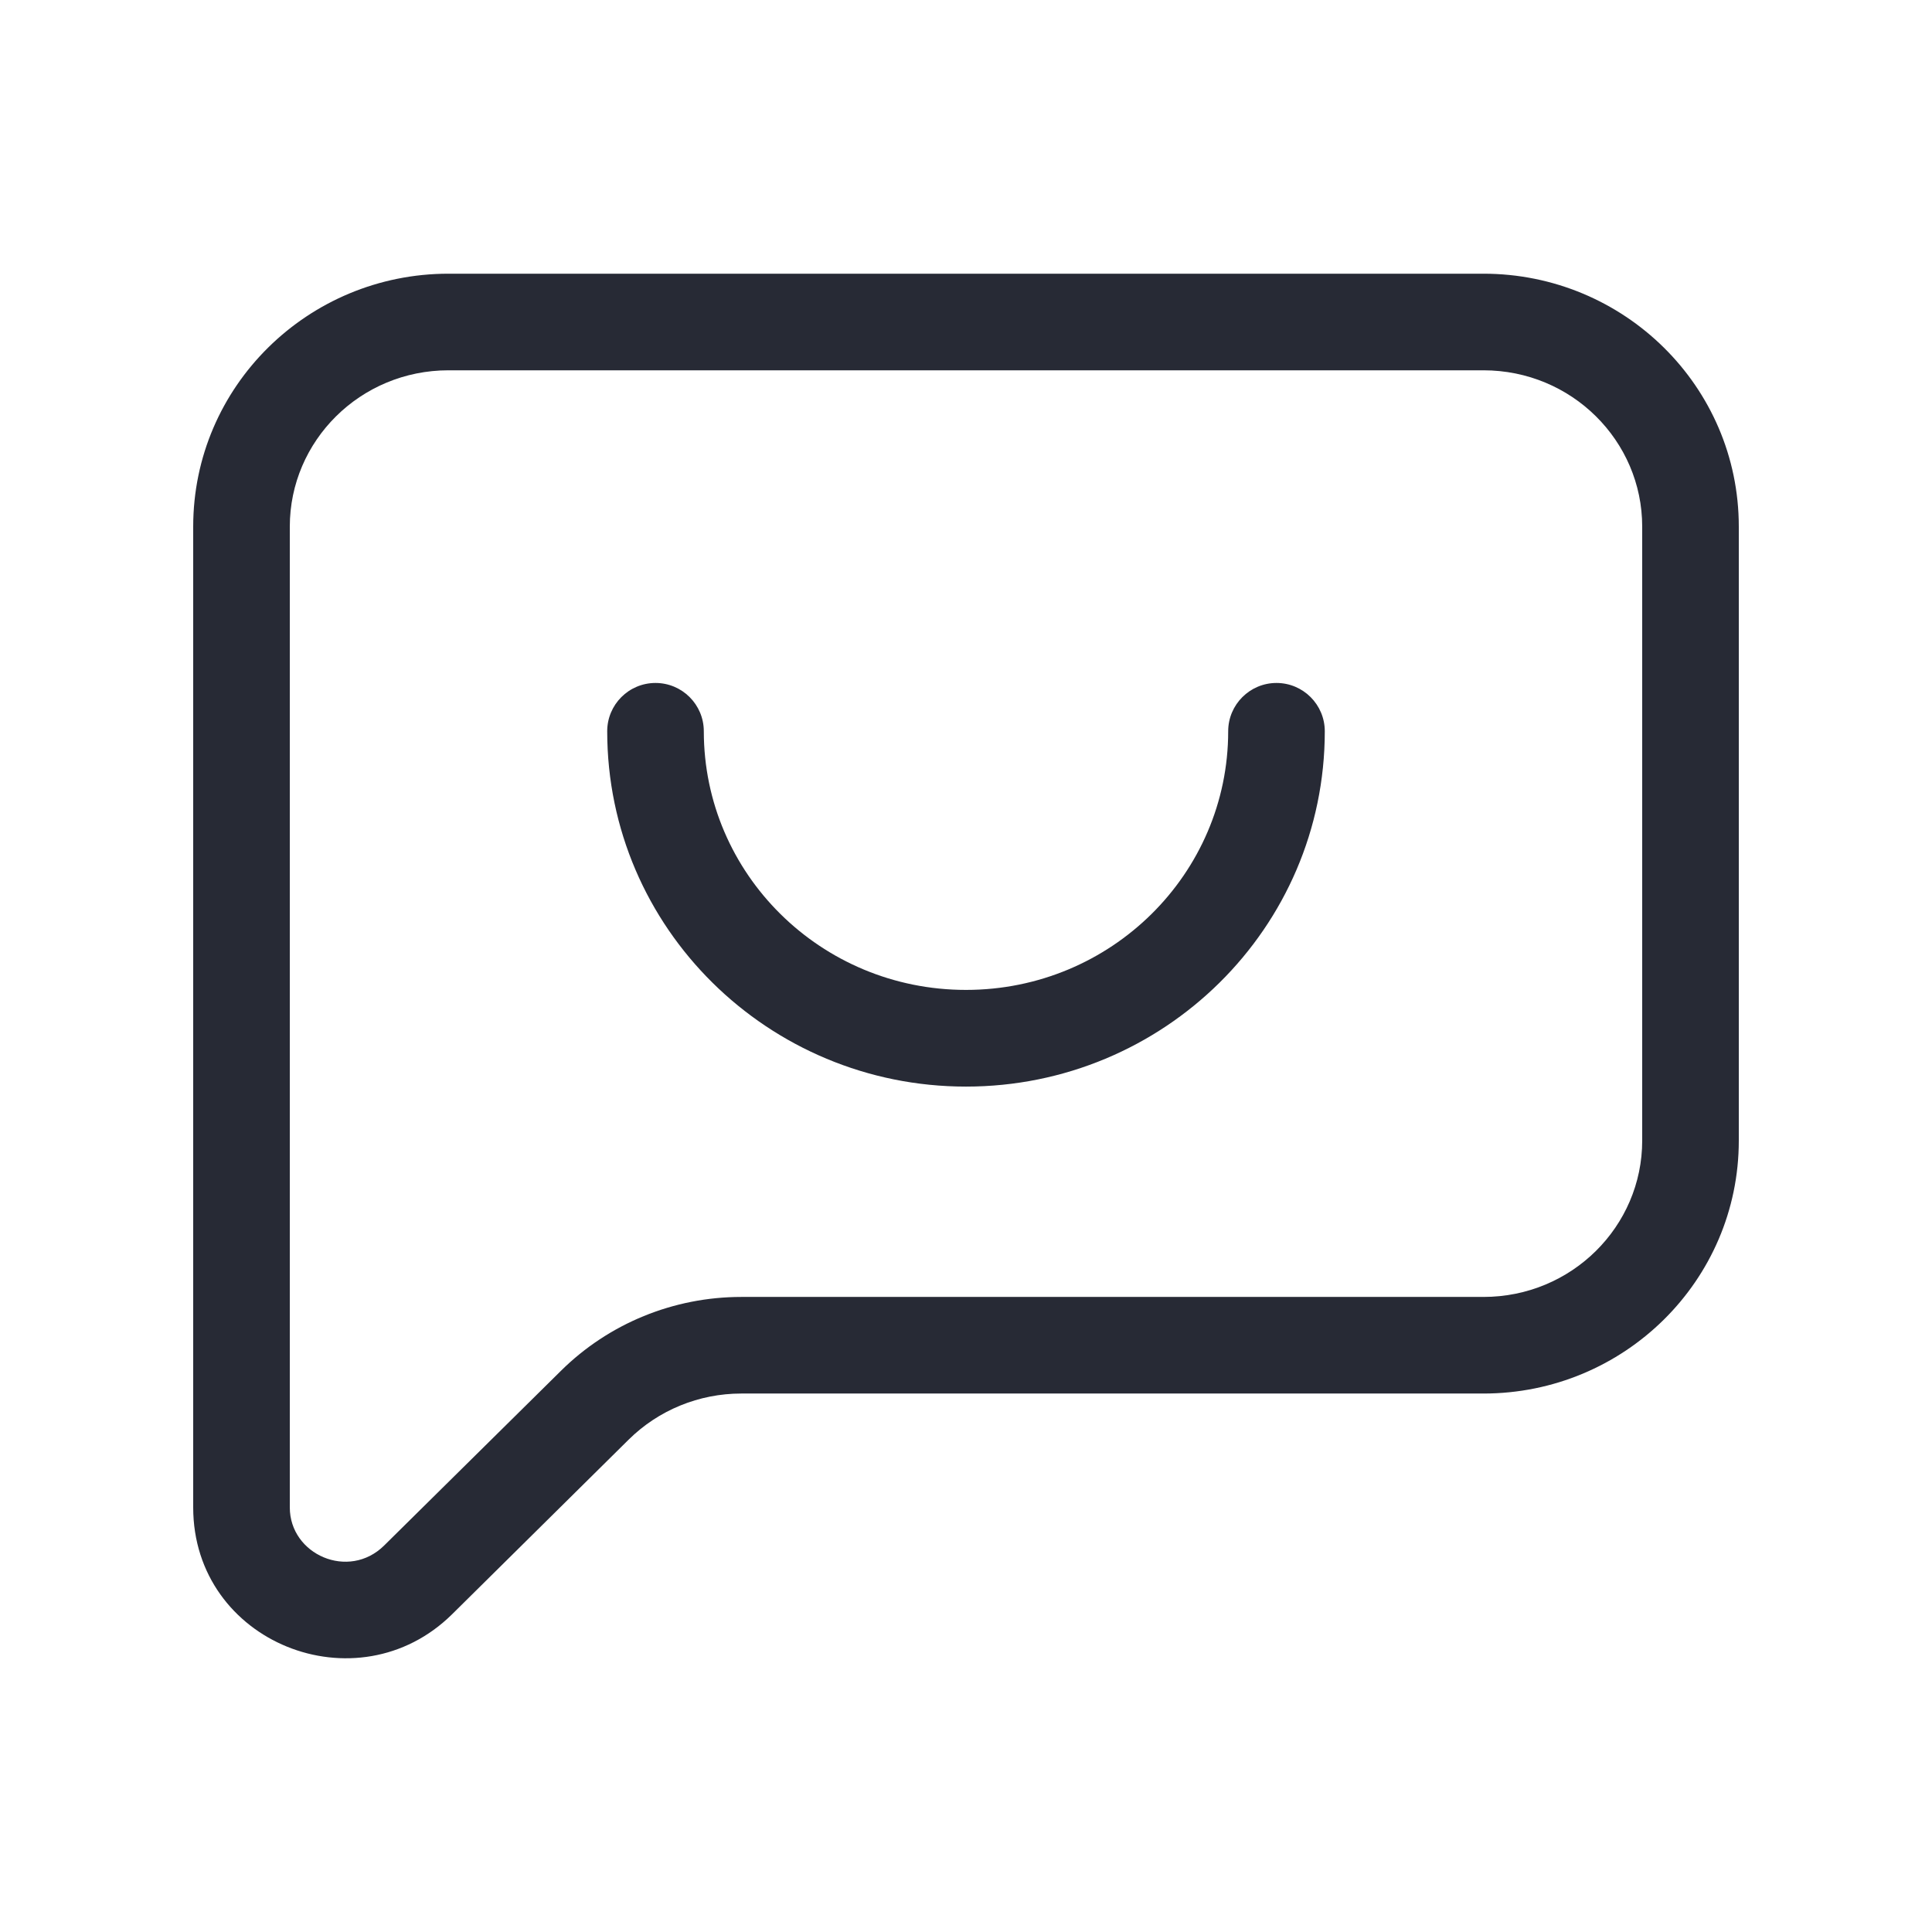 <svg width="24" height="24" viewBox="0 0 24 24" fill="none" xmlns="http://www.w3.org/2000/svg">
<path fill-rule="evenodd" clip-rule="evenodd" d="M2.4 6.542C2.4 4.8 3.826 3.4 5.571 3.4H18.428C20.174 3.4 21.6 4.8 21.6 6.542V14.169C21.6 15.91 20.174 17.311 18.428 17.311H9.208C8.683 17.311 8.181 17.517 7.811 17.882L5.617 20.052C4.438 21.217 2.4 20.406 2.4 18.726V6.542ZM5.571 4.6C4.476 4.6 3.6 5.476 3.6 6.542V18.726C3.6 19.312 4.332 19.635 4.773 19.198L6.968 17.029C7.563 16.44 8.369 16.111 9.208 16.111H18.428C19.524 16.111 20.4 15.235 20.4 14.169V6.542C20.4 5.476 19.524 4.6 18.428 4.6H5.571ZM8.143 8.484C8.474 8.484 8.743 8.753 8.743 9.084C8.743 10.852 10.194 12.297 12 12.297C13.805 12.297 15.257 10.852 15.257 9.084C15.257 8.753 15.526 8.484 15.857 8.484C16.188 8.484 16.457 8.753 16.457 9.084C16.457 11.528 14.455 13.498 12 13.498C9.545 13.498 7.543 11.528 7.543 9.084C7.543 8.753 7.811 8.484 8.143 8.484Z" fill="#272A35"/>
</svg>
